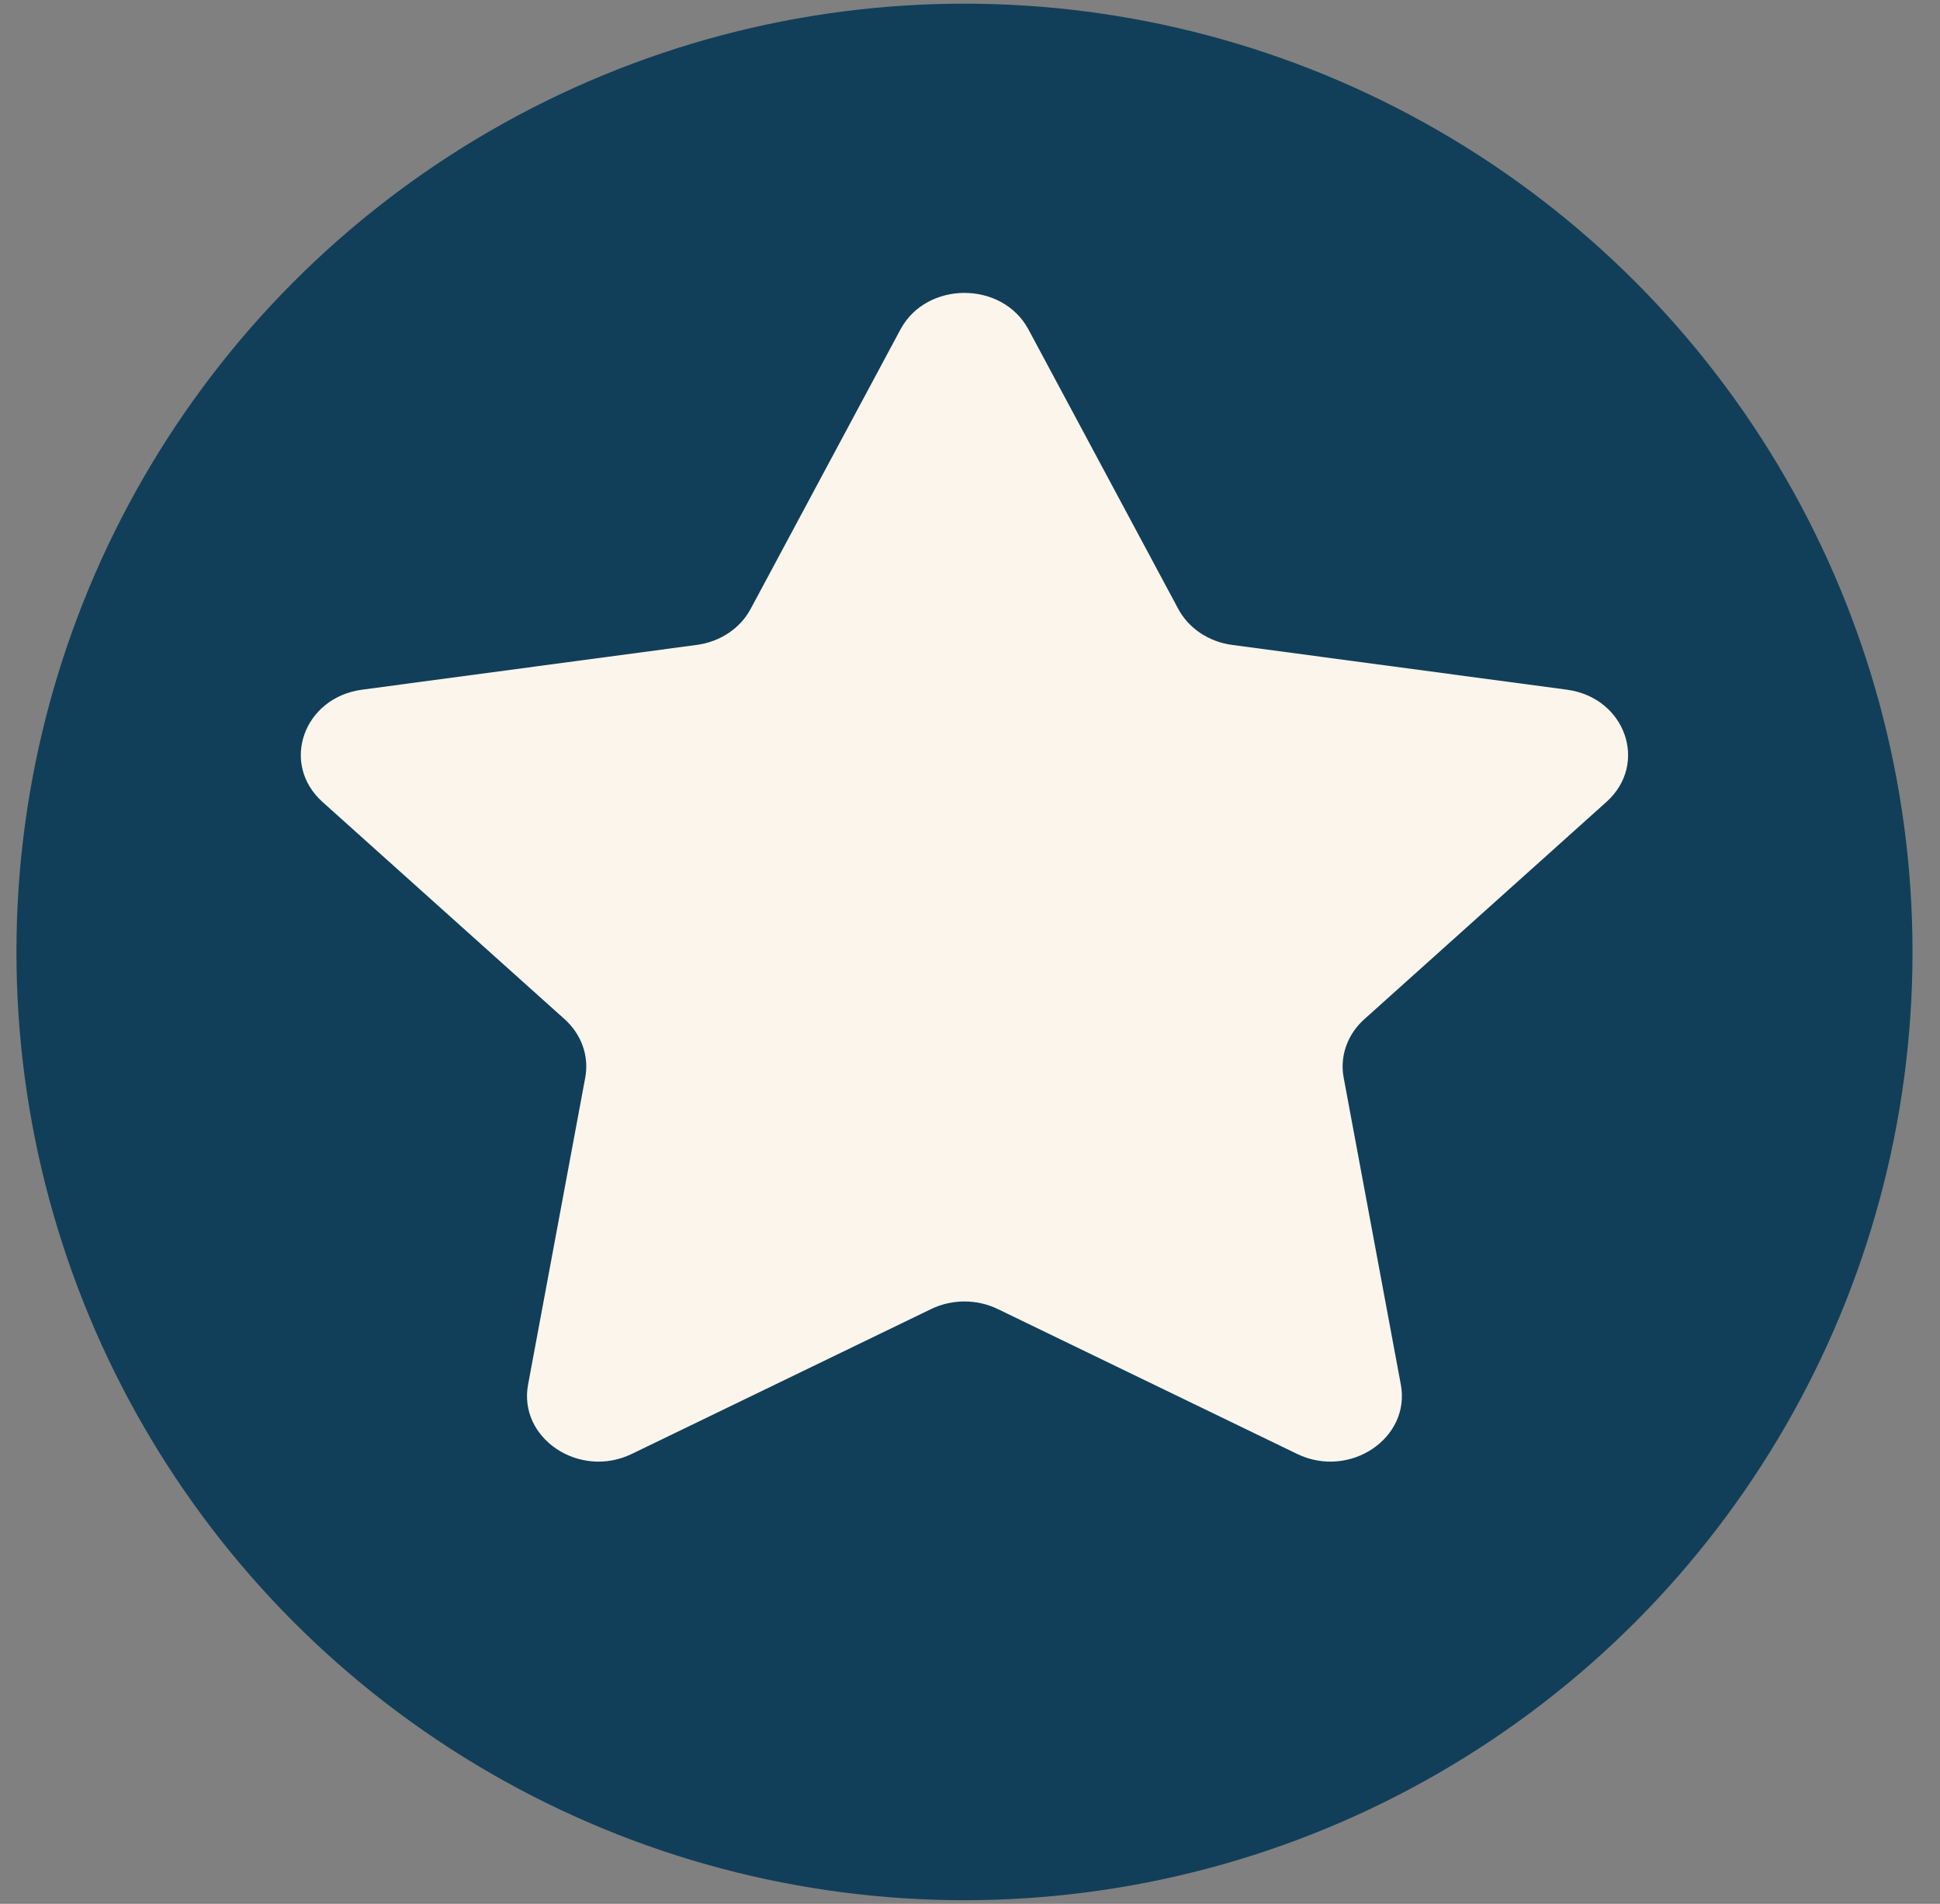 
<svg width="53" height="52" viewBox="0 0 53 52" fill="none" xmlns="http://www.w3.org/2000/svg">
    <rect x="0" y="0" width="53" height="52" fill="#808080" stroke="none"/>
    <circle cx="26.349" cy="26" r="25.9" fill="#113F59"/>
    <path d="M28.099 9.002L32.189 16.63C32.473 17.161 33.023 17.529 33.659 17.614L42.805 18.837C44.407 19.051 45.046 20.863 43.887 21.903L37.27 27.84C36.81 28.253 36.599 28.849 36.708 29.431L38.27 37.816C38.544 39.284 36.869 40.404 35.437 39.711L27.257 35.753C26.689 35.478 26.009 35.478 25.44 35.753L17.26 39.711C15.828 40.404 14.153 39.284 14.427 37.816L15.989 29.431C16.098 28.849 15.887 28.253 15.428 27.84L8.81 21.903C7.651 20.862 8.29 19.051 9.892 18.837L19.038 17.614C19.674 17.529 20.224 17.161 20.508 16.63L24.598 9.002C25.313 7.666 27.383 7.666 28.099 9.002Z" fill="#FBF5EB"/>
</svg>
